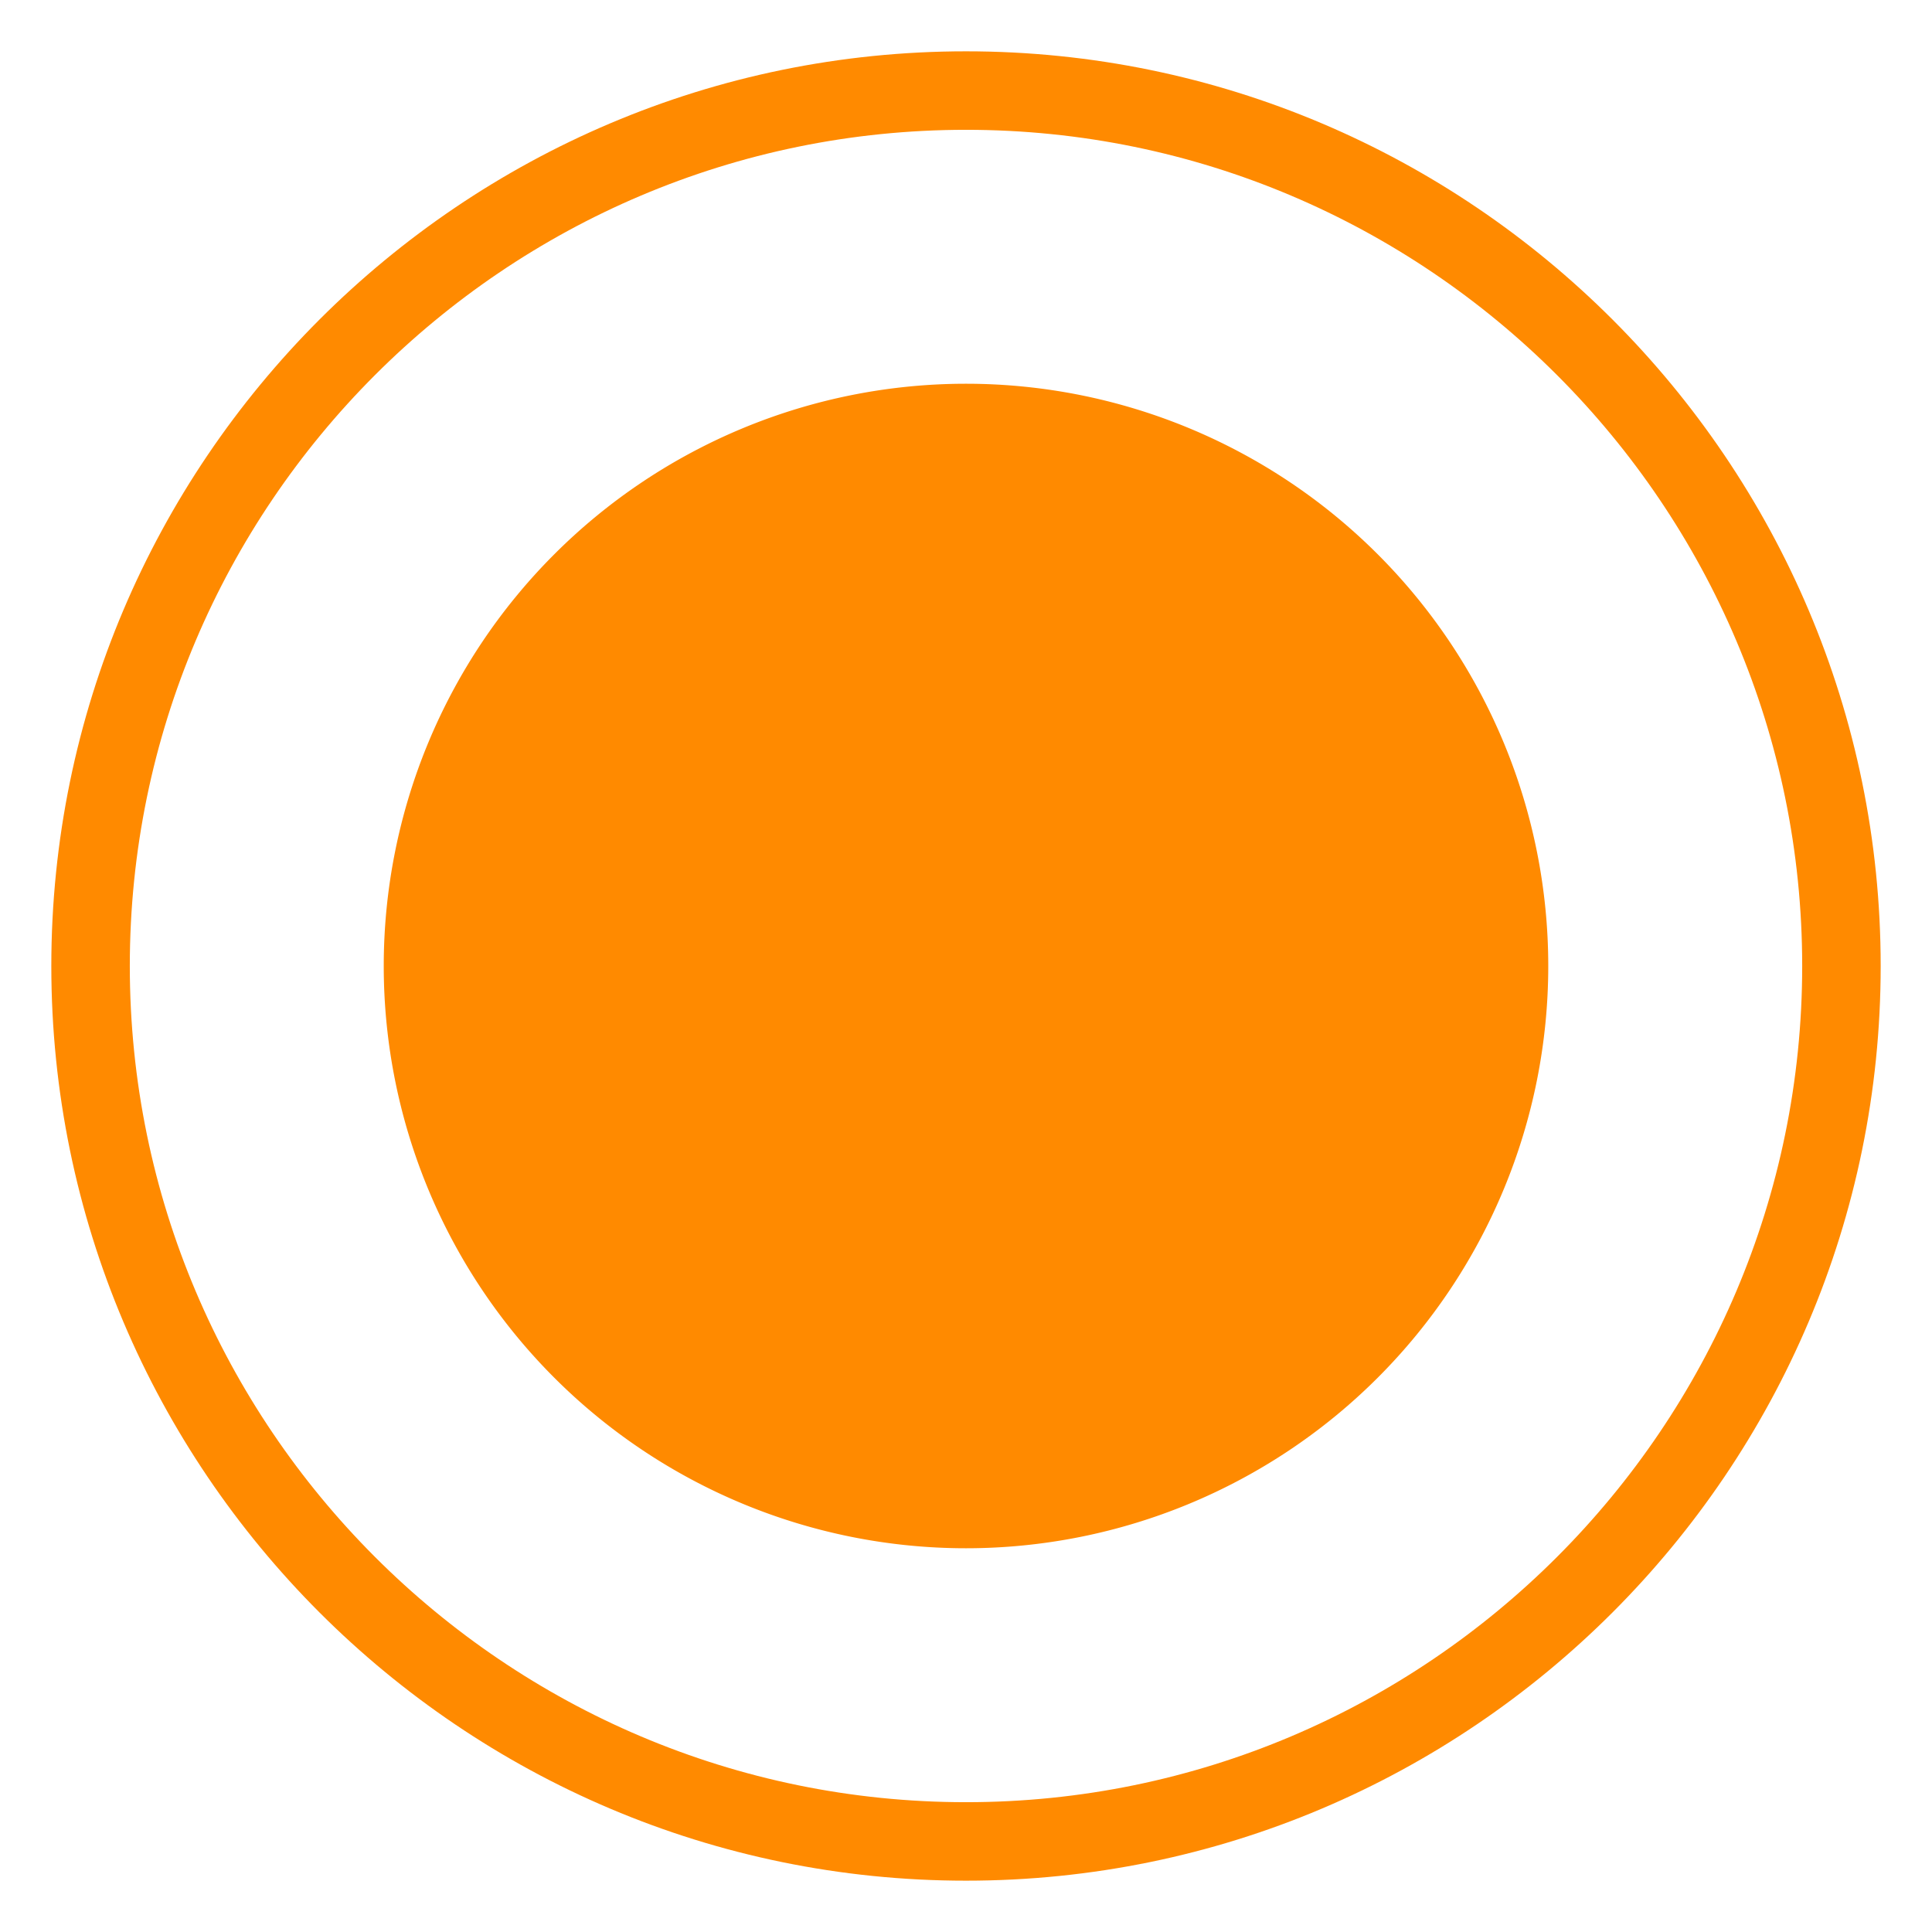 <?xml version="1.0" standalone="no"?><!DOCTYPE svg PUBLIC "-//W3C//DTD SVG 1.1//EN" "http://www.w3.org/Graphics/SVG/1.1/DTD/svg11.dtd"><svg t="1552099183677" class="icon" style="" viewBox="0 0 1024 1024" version="1.1" xmlns="http://www.w3.org/2000/svg" p-id="2173" xmlns:xlink="http://www.w3.org/1999/xlink" width="16" height="16"><defs><style type="text/css">html, * { user-select: text !important; }
html, * {  }
</style></defs><path d="M512 27.2C244.672 27.2 27.2 244.672 27.2 512S244.672 996.8 512 996.8 996.8 779.328 996.8 512 779.328 27.2 512 27.2z m0 928c-244.352 0-443.2-198.848-443.2-443.2S267.648 68.8 512 68.8 955.2 267.648 955.2 512 756.352 955.2 512 955.2z" p-id="2174" fill="#ff8a00"></path><path d="M512 512m-308.608 0a308.608 308.608 0 1 0 617.216 0 308.608 308.608 0 1 0-617.216 0Z" p-id="2175" fill="#ff8a00"></path></svg>